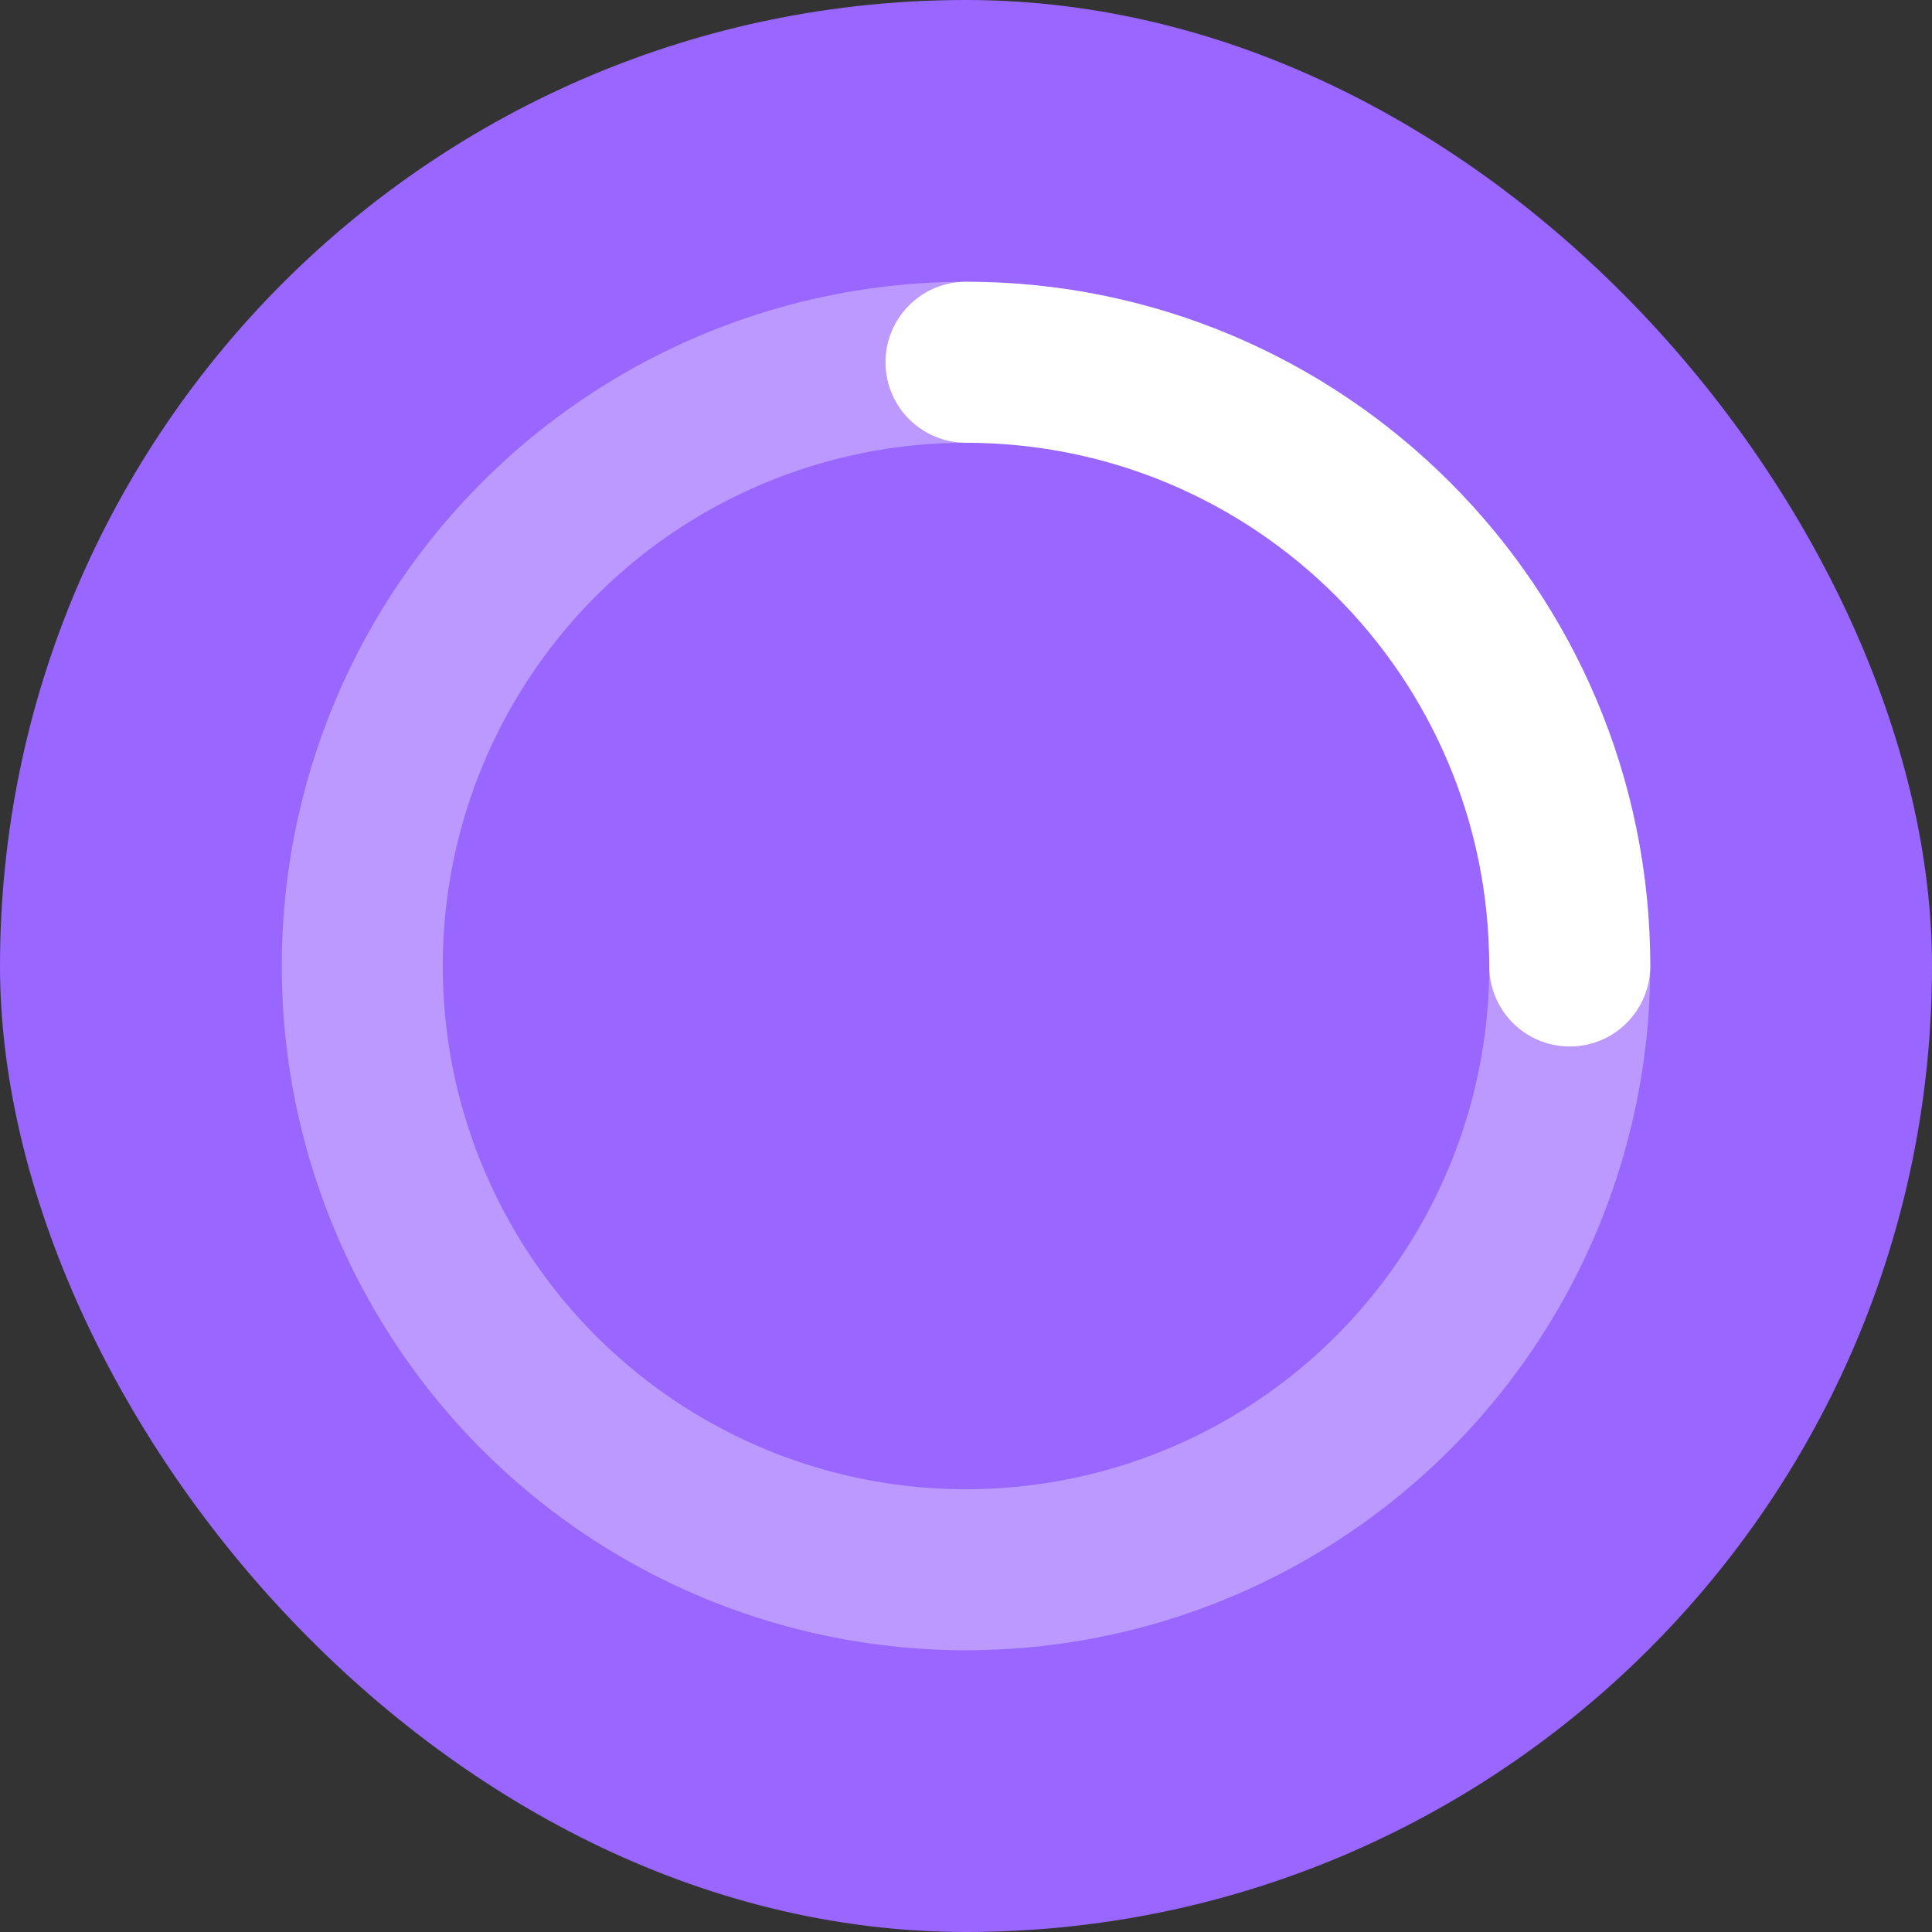 <svg width="48" height="48" viewBox="0 0 48 48" fill="none" xmlns="http://www.w3.org/2000/svg">
<rect x="0" y="0" width="48" height="48" fill="#333333" stroke="none"/>
<rect width="48" height="48" rx="24" fill="#9966FF"/>
<circle cx="24" cy="24" r="15" stroke="#BB99FF" stroke-width="4"/>
<path d="M39 24C39 15.716 32.284 9 24 9" stroke="white" stroke-width="4" stroke-linecap="round"/>
</svg>

